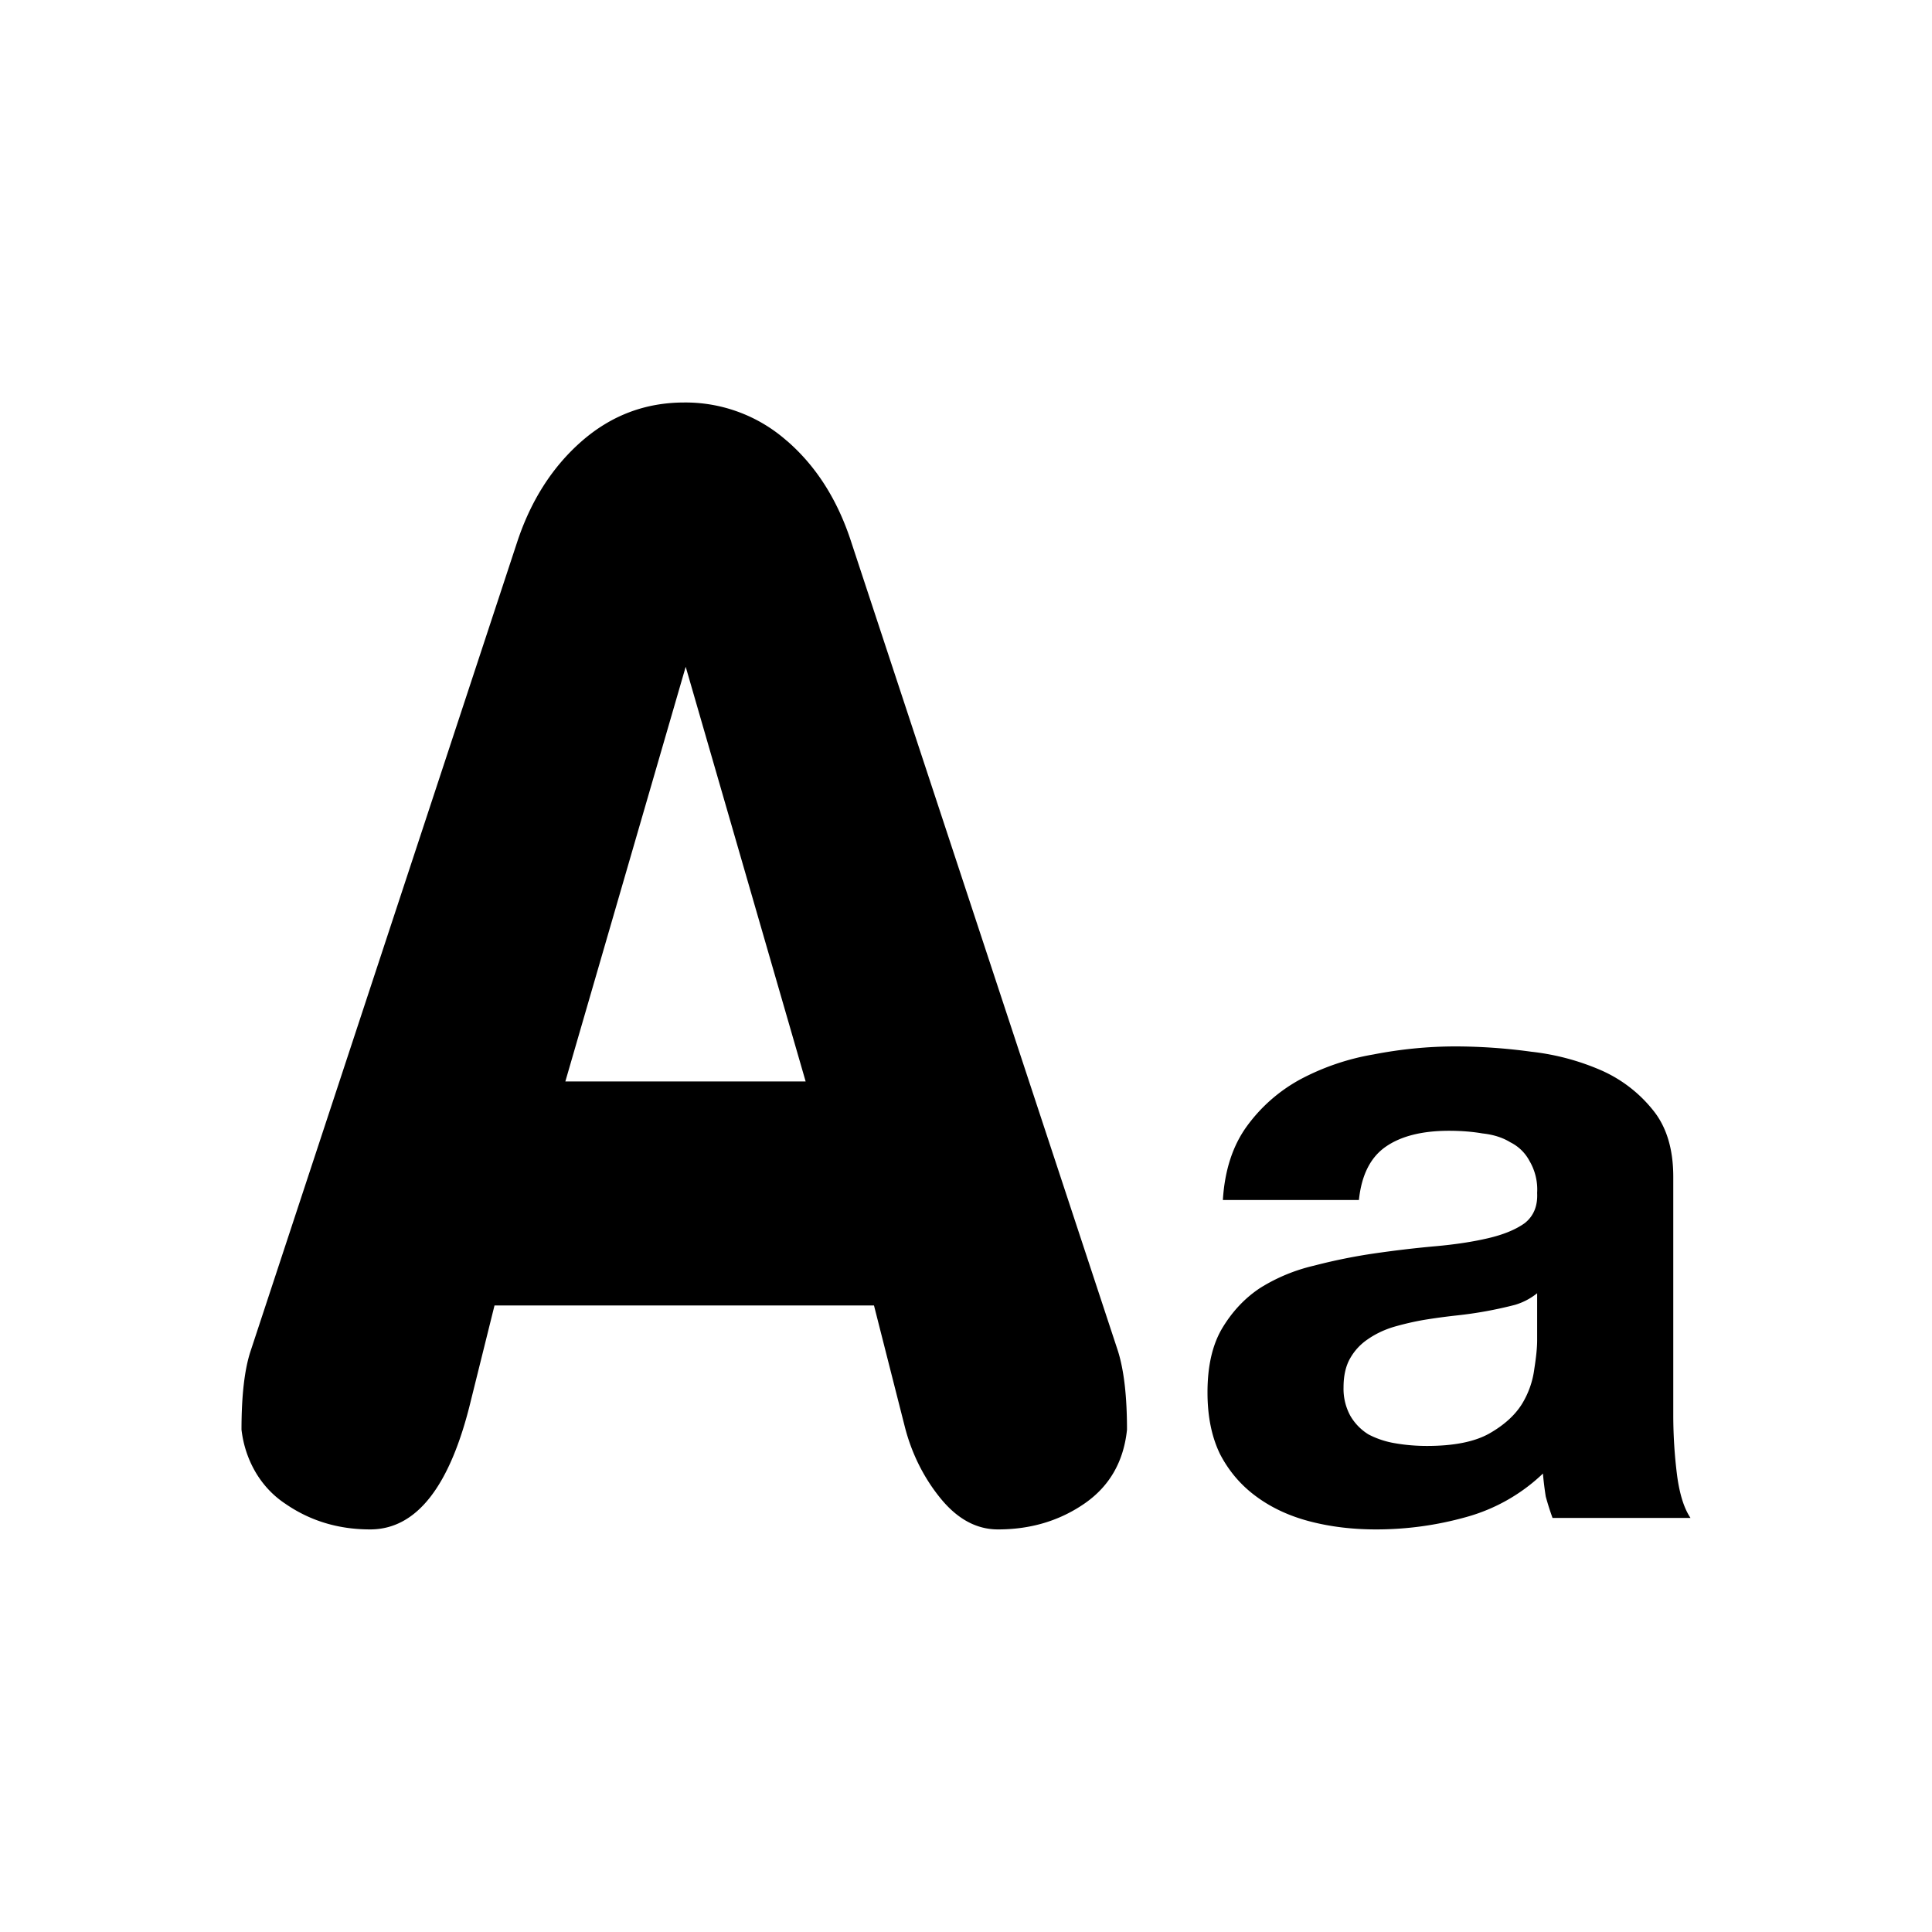<svg width="24" height="24"><path d="M9.773 5.475A1.9 1.9 0 0 0 8.5 5q-.723 0-1.273.48-.55.481-.806 1.264L3.112 16.786Q3 17.127 3 17.76c.022.19.082.37.176.53.094.159.22.292.367.389q.462.32 1.055.32.867 0 1.253-1.607l.292-1.175h4.714l.382 1.503c.084.332.236.637.444.892q.315.387.714.387.61 0 1.076-.322.465-.322.527-.917 0-.618-.112-.976l-3.31-10.04q-.255-.795-.805-1.27m-2.75 7.96 1.495-5.151 1.49 5.151zm8.465.558q-.263.363-.297.915h1.69q.048-.464.333-.662t.786-.198q.226 0 .417.033.203.022.345.11a.54.54 0 0 1 .238.232.7.7 0 0 1 .095.397q.012.243-.154.375-.167.12-.453.187-.285.067-.655.1-.369.033-.75.088a7 7 0 0 0-.762.154 2.2 2.2 0 0 0-.666.276q-.286.188-.476.507-.18.308-.179.794 0 .442.155.762.166.32.452.529.285.21.667.309.381.099.821.099.571 0 1.12-.154a2.24 2.24 0 0 0 .952-.54q.012.142.035.286.036.132.084.265H21q-.12-.177-.167-.53a6 6 0 0 1-.047-.739V14.62q0-.518-.25-.827a1.7 1.7 0 0 0-.643-.496 3 3 0 0 0-.87-.232 7 7 0 0 0-.94-.066q-.51 0-1.023.1a3 3 0 0 0-.905.308 2 2 0 0 0-.667.585m3.333 2.217a.8.8 0 0 0 .274-.144v.585q0 .132-.035.353a1.1 1.1 0 0 1-.155.44q-.132.21-.405.365-.274.154-.774.154-.203 0-.393-.033a1.1 1.1 0 0 1-.333-.11.66.66 0 0 1-.226-.232.7.7 0 0 1-.084-.353q0-.22.084-.364a.7.7 0 0 1 .214-.231q.143-.1.322-.155.19-.055.38-.088.203-.033.405-.055a5 5 0 0 0 .726-.132"/></svg>